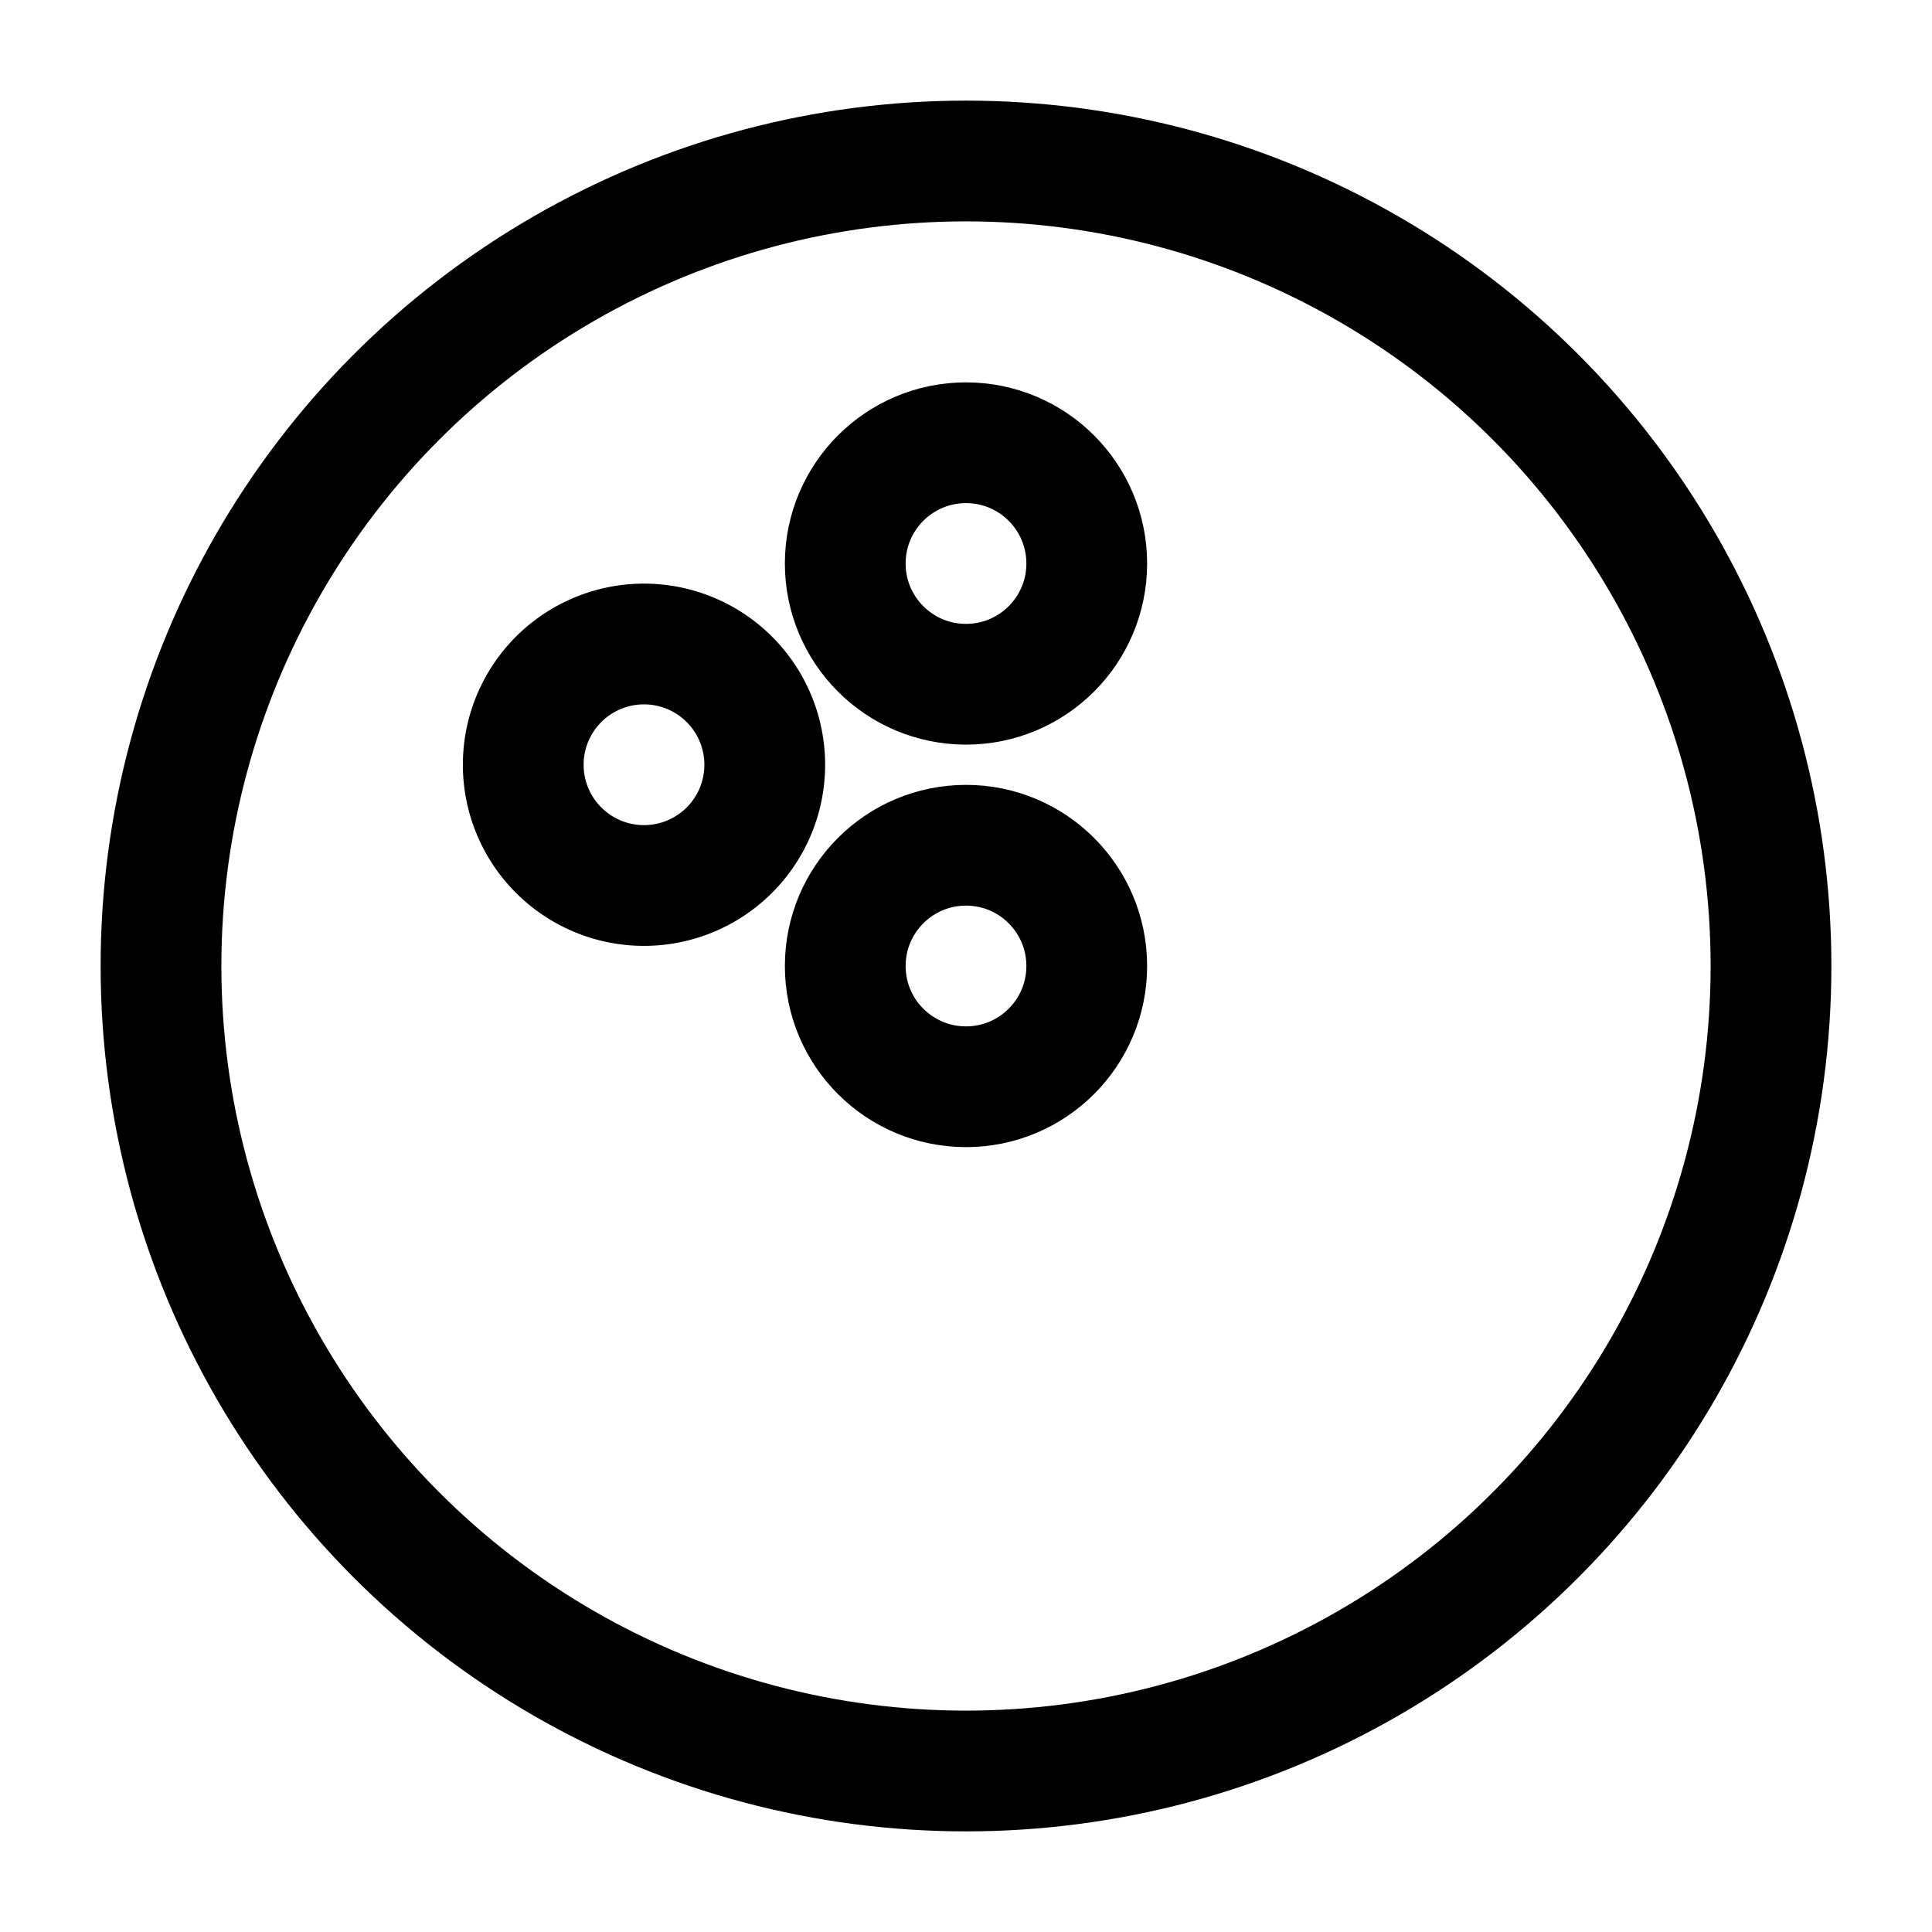 <svg xmlns="http://www.w3.org/2000/svg" width="1em" height="1em" viewBox="0 0 24 24"><g fill="none" stroke="currentColor" stroke-width="1.5"><circle cx="12" cy="12" r="10"/><circle cx="12" cy="7" r="1.5" transform="rotate(-90 12 7)"/><circle cx="12" cy="12" r="1.5" transform="rotate(-90 12 12)"/><path d="M8 8a1.5 1.5 0 1 1 0 3a1.5 1.5 0 0 1 0-3Z"/></g></svg>